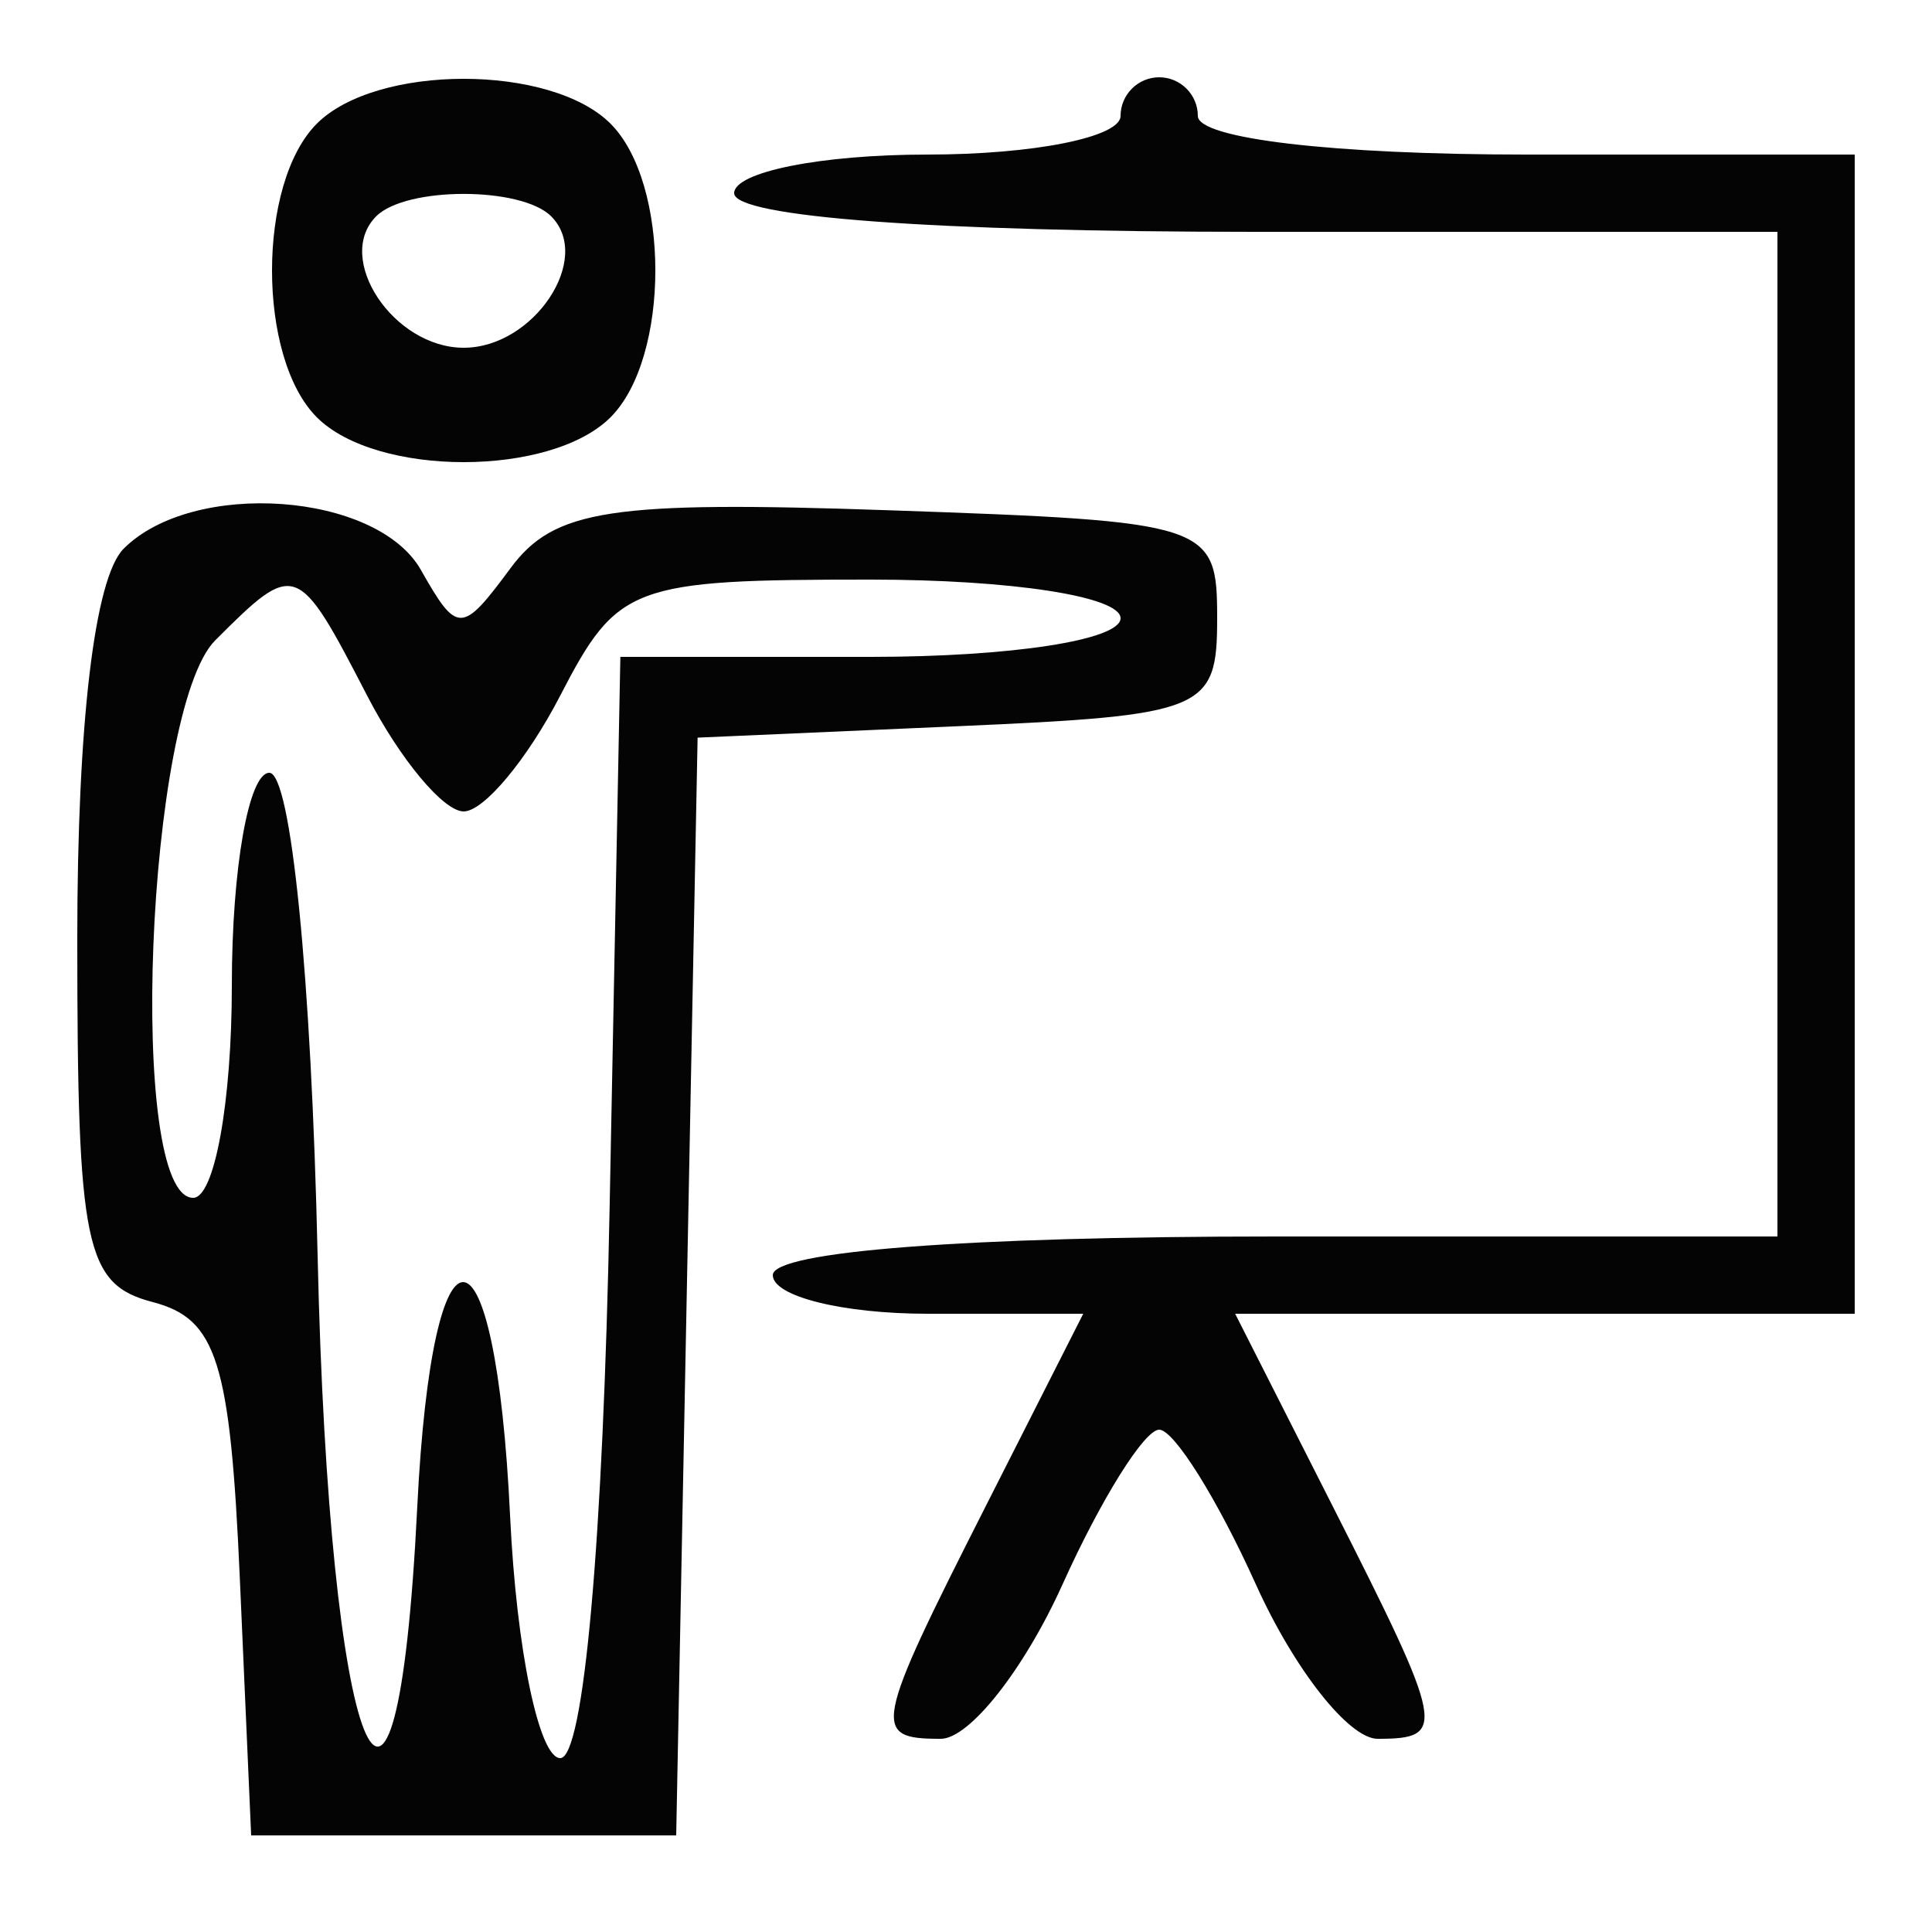 <svg xmlns="http://www.w3.org/2000/svg" width="50" height="50" viewBox="0 0 50 50" version="1.1"><path d="" stroke="none" fill="#080404" fill-rule="evenodd"/><path d="M 8.200 3.200 C 6.653 4.747, 6.653 9.253, 8.200 10.800 C 9.747 12.347, 14.253 12.347, 15.800 10.800 C 17.347 9.253, 17.347 4.747, 15.800 3.200 C 14.253 1.653, 9.747 1.653, 8.200 3.200 M 29 3 C 29 3.550, 26.750 4, 24 4 C 21.250 4, 19 4.450, 19 5 C 19 5.617, 24.167 6, 32.500 6 L 46 6 46 19 L 46 32 33 32 C 25 32, 20 32.385, 20 33 C 20 33.550, 21.808 34, 24.017 34 L 28.034 34 25.517 38.967 C 22.601 44.720, 22.547 45, 24.348 45 C 25.090 45, 26.508 43.200, 27.500 41 C 28.492 38.800, 29.617 37, 30 37 C 30.383 37, 31.508 38.800, 32.500 41 C 33.492 43.200, 34.910 45, 35.652 45 C 37.453 45, 37.399 44.720, 34.483 38.967 L 31.966 34 39.983 34 L 48 34 48 19 L 48 4 39.500 4 C 34.500 4, 31 3.588, 31 3 C 31 2.450, 30.550 2, 30 2 C 29.450 2, 29 2.450, 29 3 M 9.736 5.598 C 8.646 6.688, 10.185 9, 12 9 C 13.815 9, 15.354 6.688, 14.264 5.598 C 13.492 4.825, 10.508 4.825, 9.736 5.598 M 3.200 14.200 C 2.447 14.953, 2 18.710, 2 24.294 C 2 32.281, 2.199 33.239, 3.957 33.699 C 5.611 34.132, 5.959 35.238, 6.207 40.855 L 6.500 47.500 12 47.500 L 17.500 47.500 17.777 33.295 L 18.054 19.090 24.777 18.795 C 31.203 18.513, 31.500 18.389, 31.500 16 C 31.500 13.553, 31.320 13.494, 23.019 13.206 C 15.807 12.956, 14.339 13.180, 13.211 14.706 C 11.952 16.409, 11.834 16.411, 10.893 14.750 C 9.752 12.738, 5.002 12.398, 3.200 14.200 M 5.571 16.571 C 3.781 18.362, 3.281 31, 5 31 C 5.550 31, 6 28.525, 6 25.500 C 6 22.475, 6.437 20, 6.970 20 C 7.530 20, 8.059 25.283, 8.220 32.503 C 8.512 45.540, 10.256 49.943, 10.798 39.010 C 11.189 31.117, 12.823 31.280, 13.202 39.250 C 13.366 42.688, 13.950 45.500, 14.500 45.500 C 15.107 45.500, 15.609 39.898, 15.777 31.250 L 16.055 17 22.527 17 C 26.176 17, 29 16.564, 29 16 C 29 15.436, 26.175 15, 22.526 15 C 16.343 15, 15.981 15.135, 14.500 18 C 13.647 19.650, 12.522 21, 12 21 C 11.478 21, 10.353 19.650, 9.500 18 C 7.699 14.518, 7.645 14.498, 5.571 16.571" stroke="none" fill="#040404" fill-rule="evenodd"/></svg>